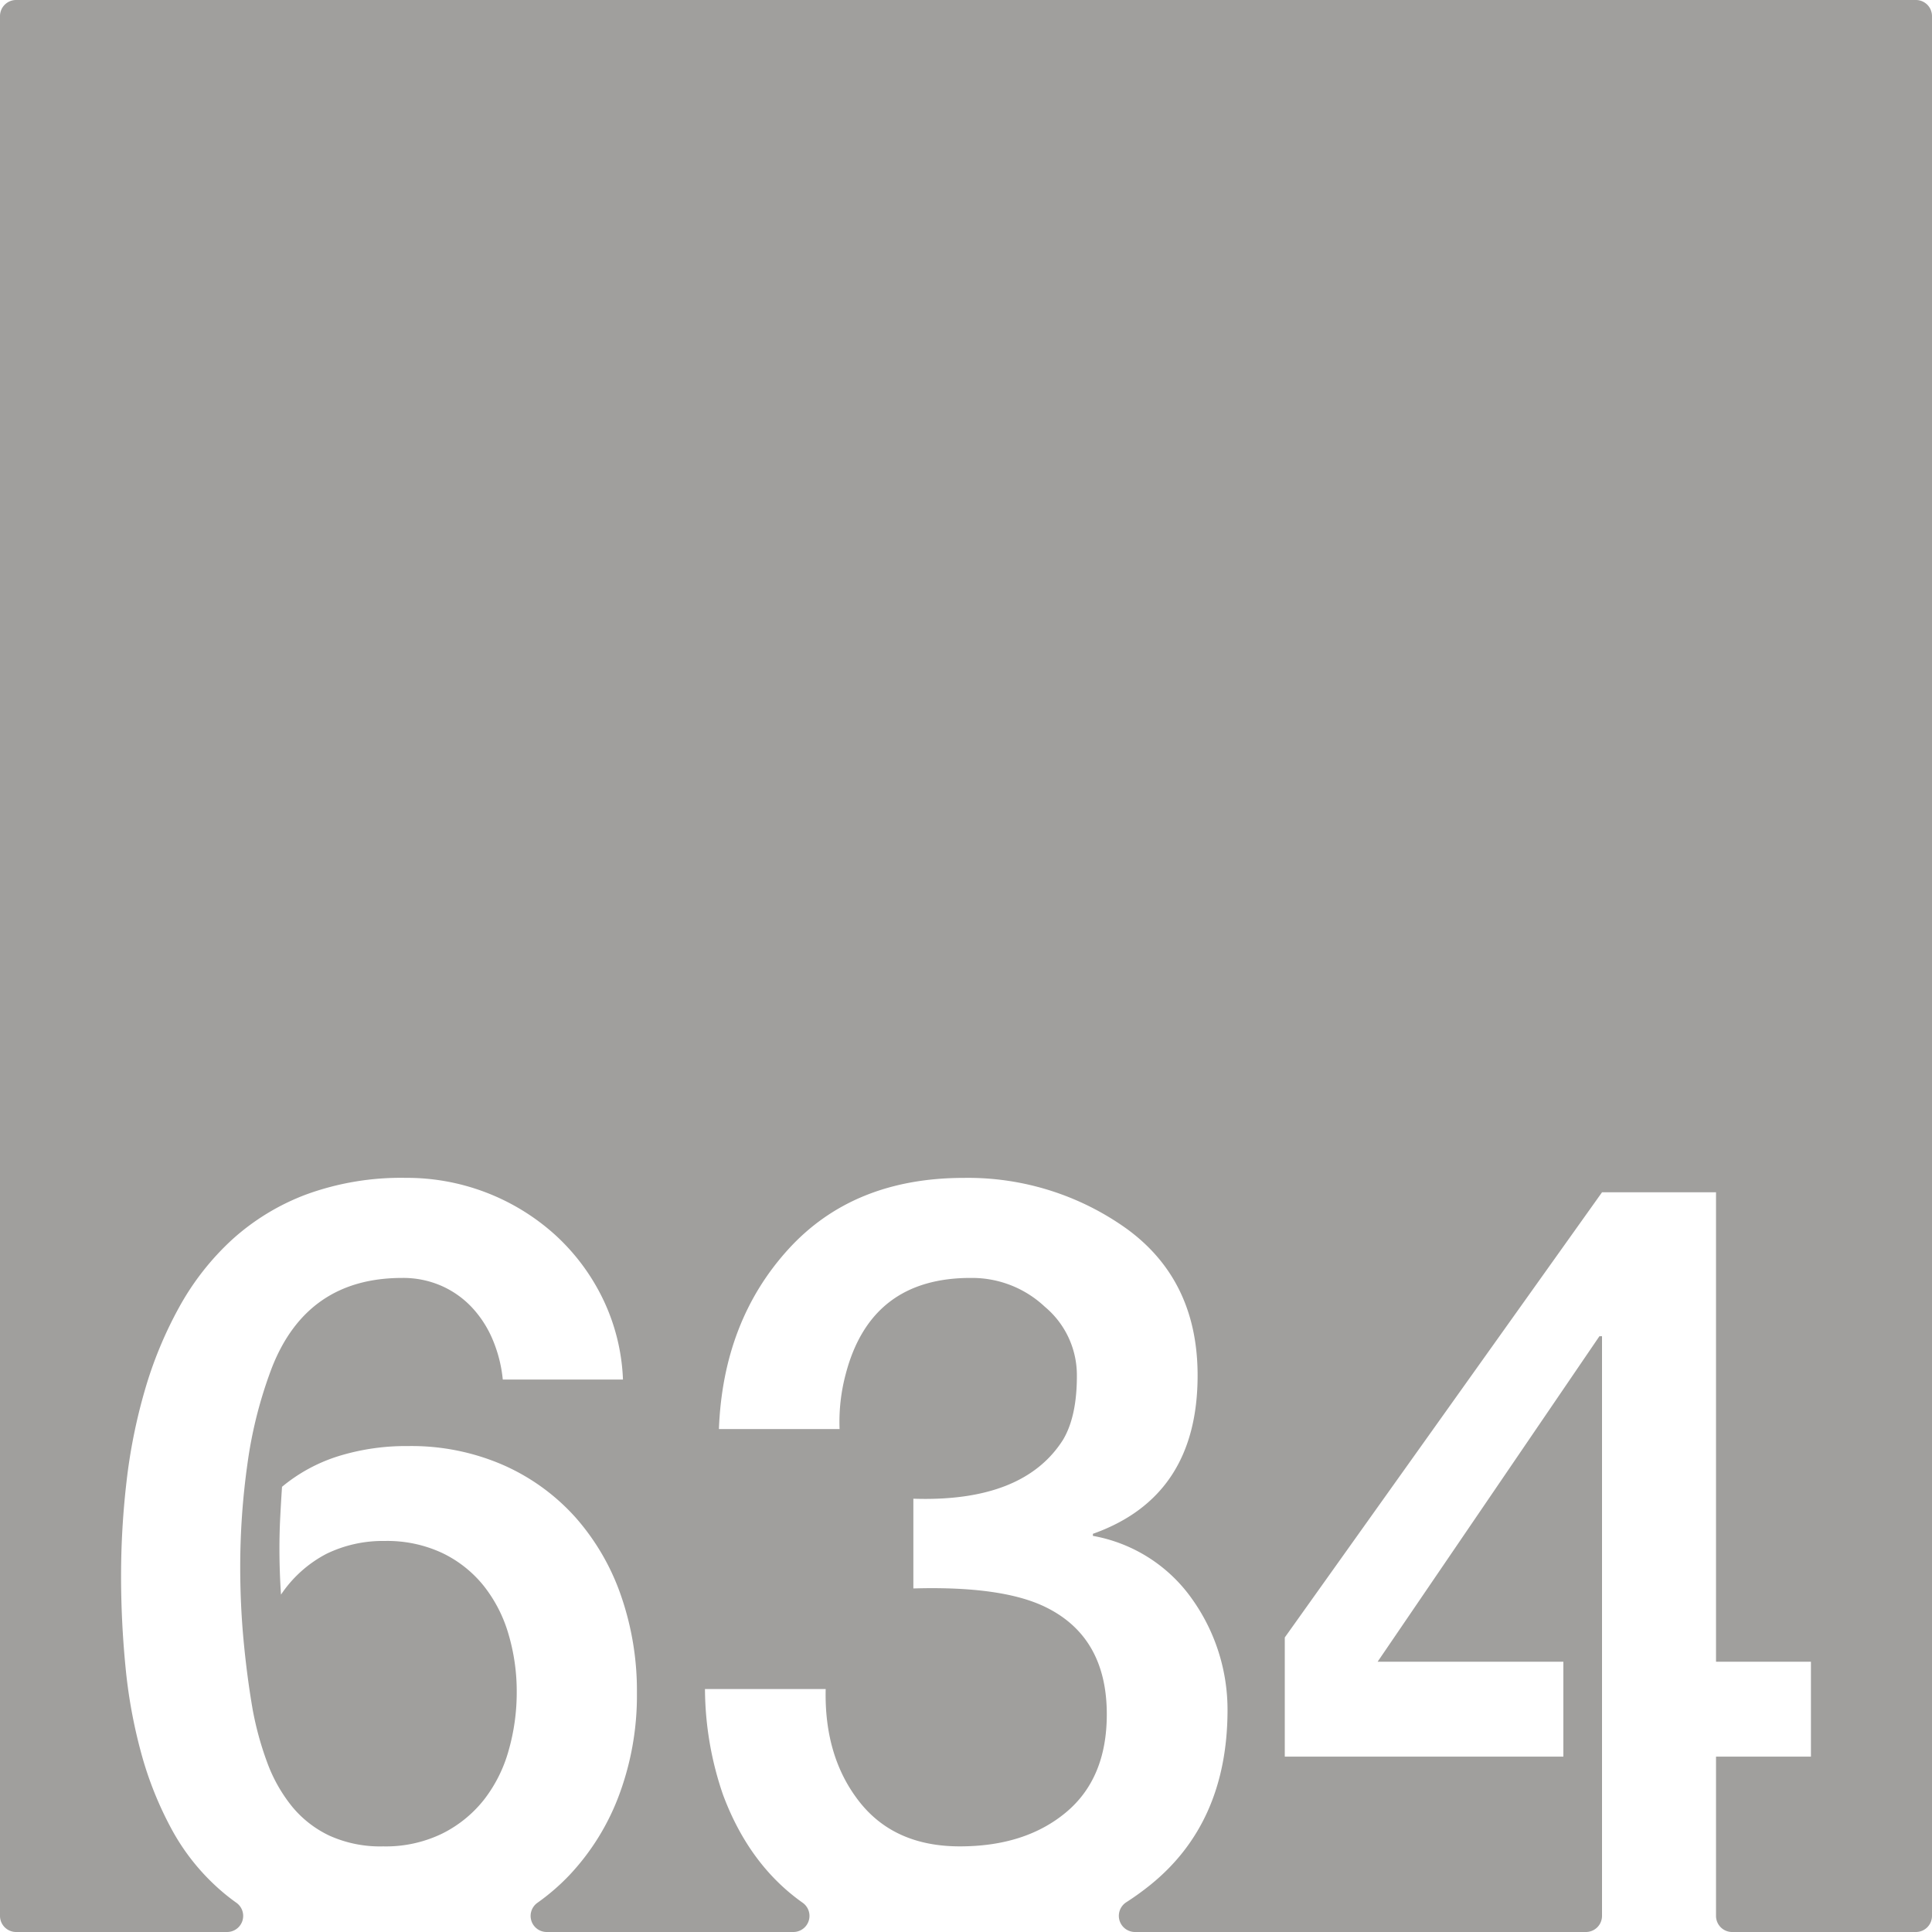 <svg xmlns="http://www.w3.org/2000/svg" width="120mm" height="120mm" viewBox="0 0 340.158 340.158">
  <g id="Zimmernummer">
      <g id="Z-03-634-E">
        <path fill="#A09f9d" stroke="none" d="M337.323,0H2.835A2.835,2.835,0,0,0,0,2.835V337.323a2.835,2.835,0,0,0,2.835,2.835H39.991a2.835,2.835,0,0,0,1.6-5.168q-1.365-.972-2.616-2.052a38.691,38.691,0,0,1-8.718-10.807,62.4,62.4,0,0,1-5.4-13.488,90.08,90.08,0,0,1-2.769-15.258q-.774-7.989-.772-15.985a144.16,144.16,0,0,1,.954-16.482A97.21,97.21,0,0,1,25.493,244.8a70.954,70.954,0,0,1,6.039-14.623,46.7,46.7,0,0,1,9.309-11.9,40.736,40.736,0,0,1,13.123-7.992,48.679,48.679,0,0,1,17.484-2.906,38.928,38.928,0,0,1,26.338,10.08,37.143,37.143,0,0,1,8.356,11.217,35.818,35.818,0,0,1,3.541,14.213H88.522a24.092,24.092,0,0,0-1.726-6.9,19.19,19.19,0,0,0-3.633-5.72,16.467,16.467,0,0,0-5.4-3.86A16.752,16.752,0,0,0,70.812,225q-16.8,0-22.977,15.893a76.792,76.792,0,0,0-4.27,16.847,130.013,130.013,0,0,0-1.271,18.119q0,6.63.59,12.942t1.59,12.125a55.923,55.923,0,0,0,2.543,9.308,27.214,27.214,0,0,0,4.314,7.721,19.06,19.06,0,0,0,6.629,5.221,21.676,21.676,0,0,0,9.492,1.908A22.705,22.705,0,0,0,77.9,322.811a21.666,21.666,0,0,0,7.357-6,25.058,25.058,0,0,0,4.312-8.671,37.127,37.127,0,0,0,1.409-10.219,35.5,35.5,0,0,0-1.453-10.217,24.82,24.82,0,0,0-4.36-8.492,20.975,20.975,0,0,0-7.265-5.766,22.862,22.862,0,0,0-10.172-2.135,22.65,22.65,0,0,0-10.262,2.27,21.744,21.744,0,0,0-7.992,7.176q-.273-4.088-.274-8.084,0-2.812.137-5.494t.318-5.405a29.136,29.136,0,0,1,9.944-5.4,40.208,40.208,0,0,1,12.217-1.772,40.472,40.472,0,0,1,16.937,3.407,37.2,37.2,0,0,1,12.67,9.263,40.984,40.984,0,0,1,7.945,13.758,50.956,50.956,0,0,1,2.772,16.985A50.187,50.187,0,0,1,109,316.045a41.821,41.821,0,0,1-8.809,14.168,38.3,38.3,0,0,1-5.592,4.819,2.83,2.83,0,0,0,1.661,5.126H139.69a2.835,2.835,0,0,0,1.6-5.172Q131.9,328.331,127.3,316a57.909,57.909,0,0,1-3.178-18.619h21.252q-.273,11.9,5.9,19.8t17.711,7.9q11.532,0,18.709-5.994t7.174-17.256q0-13.623-10.807-18.891-7.629-3.723-23.25-3.269v-15.8q19.345.636,26.338-10.353,2.453-4.088,2.451-11.262a15.67,15.67,0,0,0-5.63-12.17,18.688,18.688,0,0,0-12.9-5.086q-17.709-.09-22.16,16.893a32.6,32.6,0,0,0-1.09,9.716H126.575q.728-18.981,12.17-31.6t30.971-12.623a47.991,47.991,0,0,1,28.7,8.99q12.443,9.083,12.441,25.793,0,21.344-18.435,27.883v.363a27.2,27.2,0,0,1,17.437,11.08,33.6,33.6,0,0,1,6.266,19.8Q216.032,321,202.5,331.893a48.515,48.515,0,0,1-4.238,3.051,2.844,2.844,0,0,0,1.579,5.214h79.383a2.835,2.835,0,0,0,2.835-2.835V235.26h-.454l-39.052,57.308h32.7v16.711H226.206V288.3l55.854-78.377h20.072v82.646h16.711v16.711H302.132v28.044a2.834,2.834,0,0,0,2.834,2.835h32.357a2.835,2.835,0,0,0,2.835-2.835V2.835A2.835,2.835,0,0,0,337.323,0Z"/>
      </g>
    </g>
</svg>
